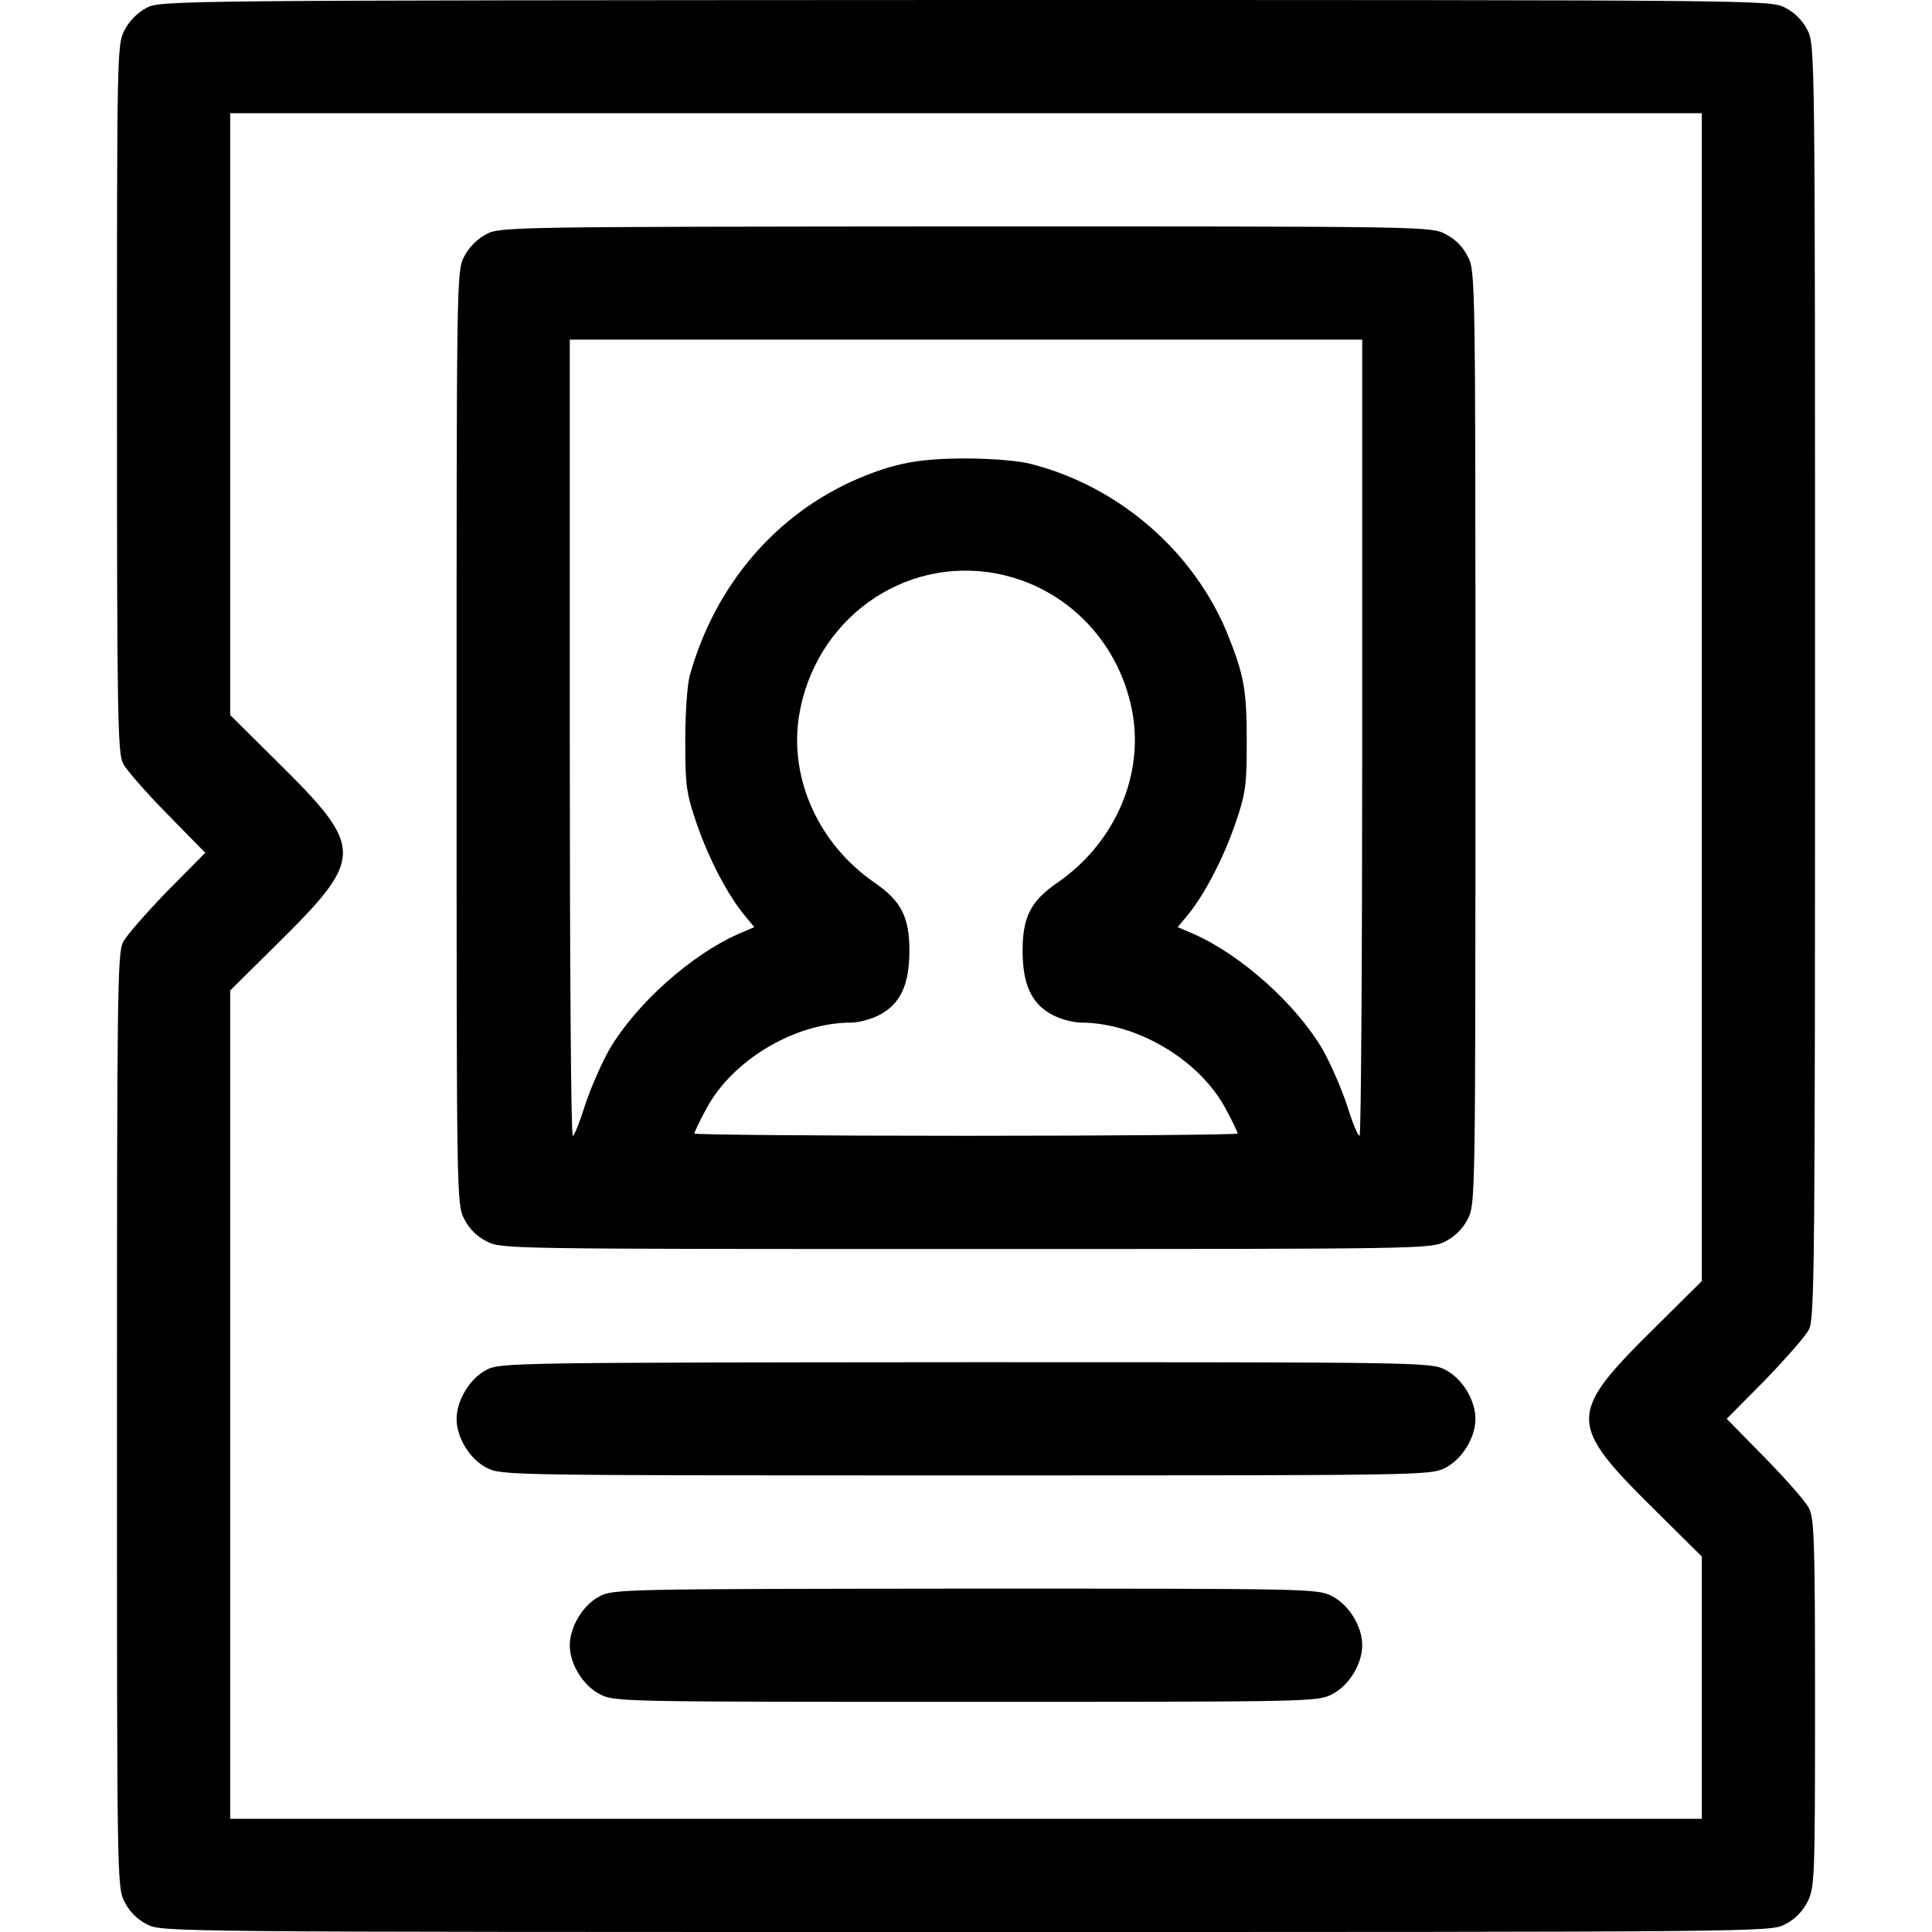<svg version="1.0" xmlns="http://www.w3.org/2000/svg"
 width="512pt" height="512pt" viewBox="0 0 512 512"
 preserveAspectRatio="xMidYMid meet">

<g transform="translate(0,512) scale(0.1,-0.1)"
fill="#000000" stroke="none">
<path d="M388 5099 c-23 -12 -46 -35 -58 -59 -20 -38 -20 -57 -20 -975 0 -847
2 -939 16 -968 9 -18 62 -78 117 -134 l101 -103 -101 -102 c-55 -57 -108 -117
-117 -135 -15 -29 -16 -144 -16 -1268 0 -1219 0 -1236 20 -1275 13 -26 34 -47
60 -60 39 -20 54 -20 2170 -20 2116 0 2131 0 2170 20 26 13 47 34 60 60 19 38
20 58 20 525 0 430 -2 490 -16 518 -9 18 -62 78 -117 134 l-101 103 101 102
c55 57 108 117 117 135 15 29 16 177 16 1718 0 1670 0 1686 -20 1725 -13 26
-34 47 -60 60 -39 20 -54 20 -2172 20 -2104 -1 -2134 -1 -2170 -21z m4122
-1827 l0 -1547 -121 -120 c-237 -234 -237 -256 0 -490 l121 -120 0 -347 0
-348 -1950 0 -1950 0 0 1098 0 1097 121 120 c237 234 237 256 0 490 l-121 120
0 797 0 798 1950 0 1950 0 0 -1548z"/>
<path d="M1288 4499 c-23 -12 -46 -35 -58 -59 -20 -39 -20 -57 -20 -1275 0
-1219 0 -1236 20 -1275 13 -26 34 -47 60 -60 39 -20 56 -20 1270 -20 1214 0
1231 0 1270 20 26 13 47 34 60 60 20 39 20 56 20 1275 0 1219 0 1236 -20 1275
-13 26 -34 47 -60 60 -39 20 -56 20 -1272 20 -1208 -1 -1234 -1 -1270 -21z
m2322 -1334 c0 -580 -3 -1055 -7 -1055 -5 0 -20 38 -34 83 -15 45 -44 111 -64
146 -71 121 -217 251 -342 306 l-42 18 24 29 c45 53 96 151 128 243 28 82 31
101 31 220 0 136 -7 176 -51 285 -90 220 -289 392 -523 451 -31 8 -105 14
-170 14 -123 0 -188 -12 -285 -53 -218 -93 -380 -282 -447 -522 -7 -26 -12
-101 -12 -175 0 -119 3 -138 31 -220 32 -92 83 -190 128 -243 l24 -29 -42 -18
c-125 -55 -271 -185 -342 -306 -20 -35 -49 -101 -64 -146 -14 -45 -29 -83 -33
-83 -5 0 -8 475 -8 1055 l0 1055 1050 0 1050 0 0 -1055z m-969 435 c188 -36
332 -187 362 -380 25 -166 -54 -339 -202 -440 -69 -48 -91 -90 -91 -179 0 -91
24 -142 80 -171 21 -11 55 -20 74 -20 149 0 315 -99 384 -228 18 -33 32 -63
32 -66 0 -3 -324 -6 -720 -6 -396 0 -720 3 -720 6 0 3 14 33 32 66 69 129 235
228 384 228 19 0 53 9 74 20 56 29 80 80 80 171 0 89 -22 131 -91 179 -148
101 -227 274 -202 440 40 256 275 427 524 380z"/>
<path d="M1288 1489 c-43 -22 -78 -81 -78 -129 0 -50 35 -107 80 -130 39 -20
56 -20 1270 -20 1214 0 1231 0 1270 20 45 23 80 80 80 130 0 50 -35 107 -80
130 -39 20 -56 20 -1272 20 -1208 -1 -1234 -1 -1270 -21z"/>
<path d="M1588 889 c-43 -22 -78 -81 -78 -129 0 -50 35 -107 80 -130 38 -20
57 -20 970 -20 913 0 932 0 970 20 45 23 80 80 80 130 0 50 -35 107 -80 130
-38 20 -56 20 -972 20 -909 -1 -934 -1 -970 -21z"/>
</g>
</svg>
